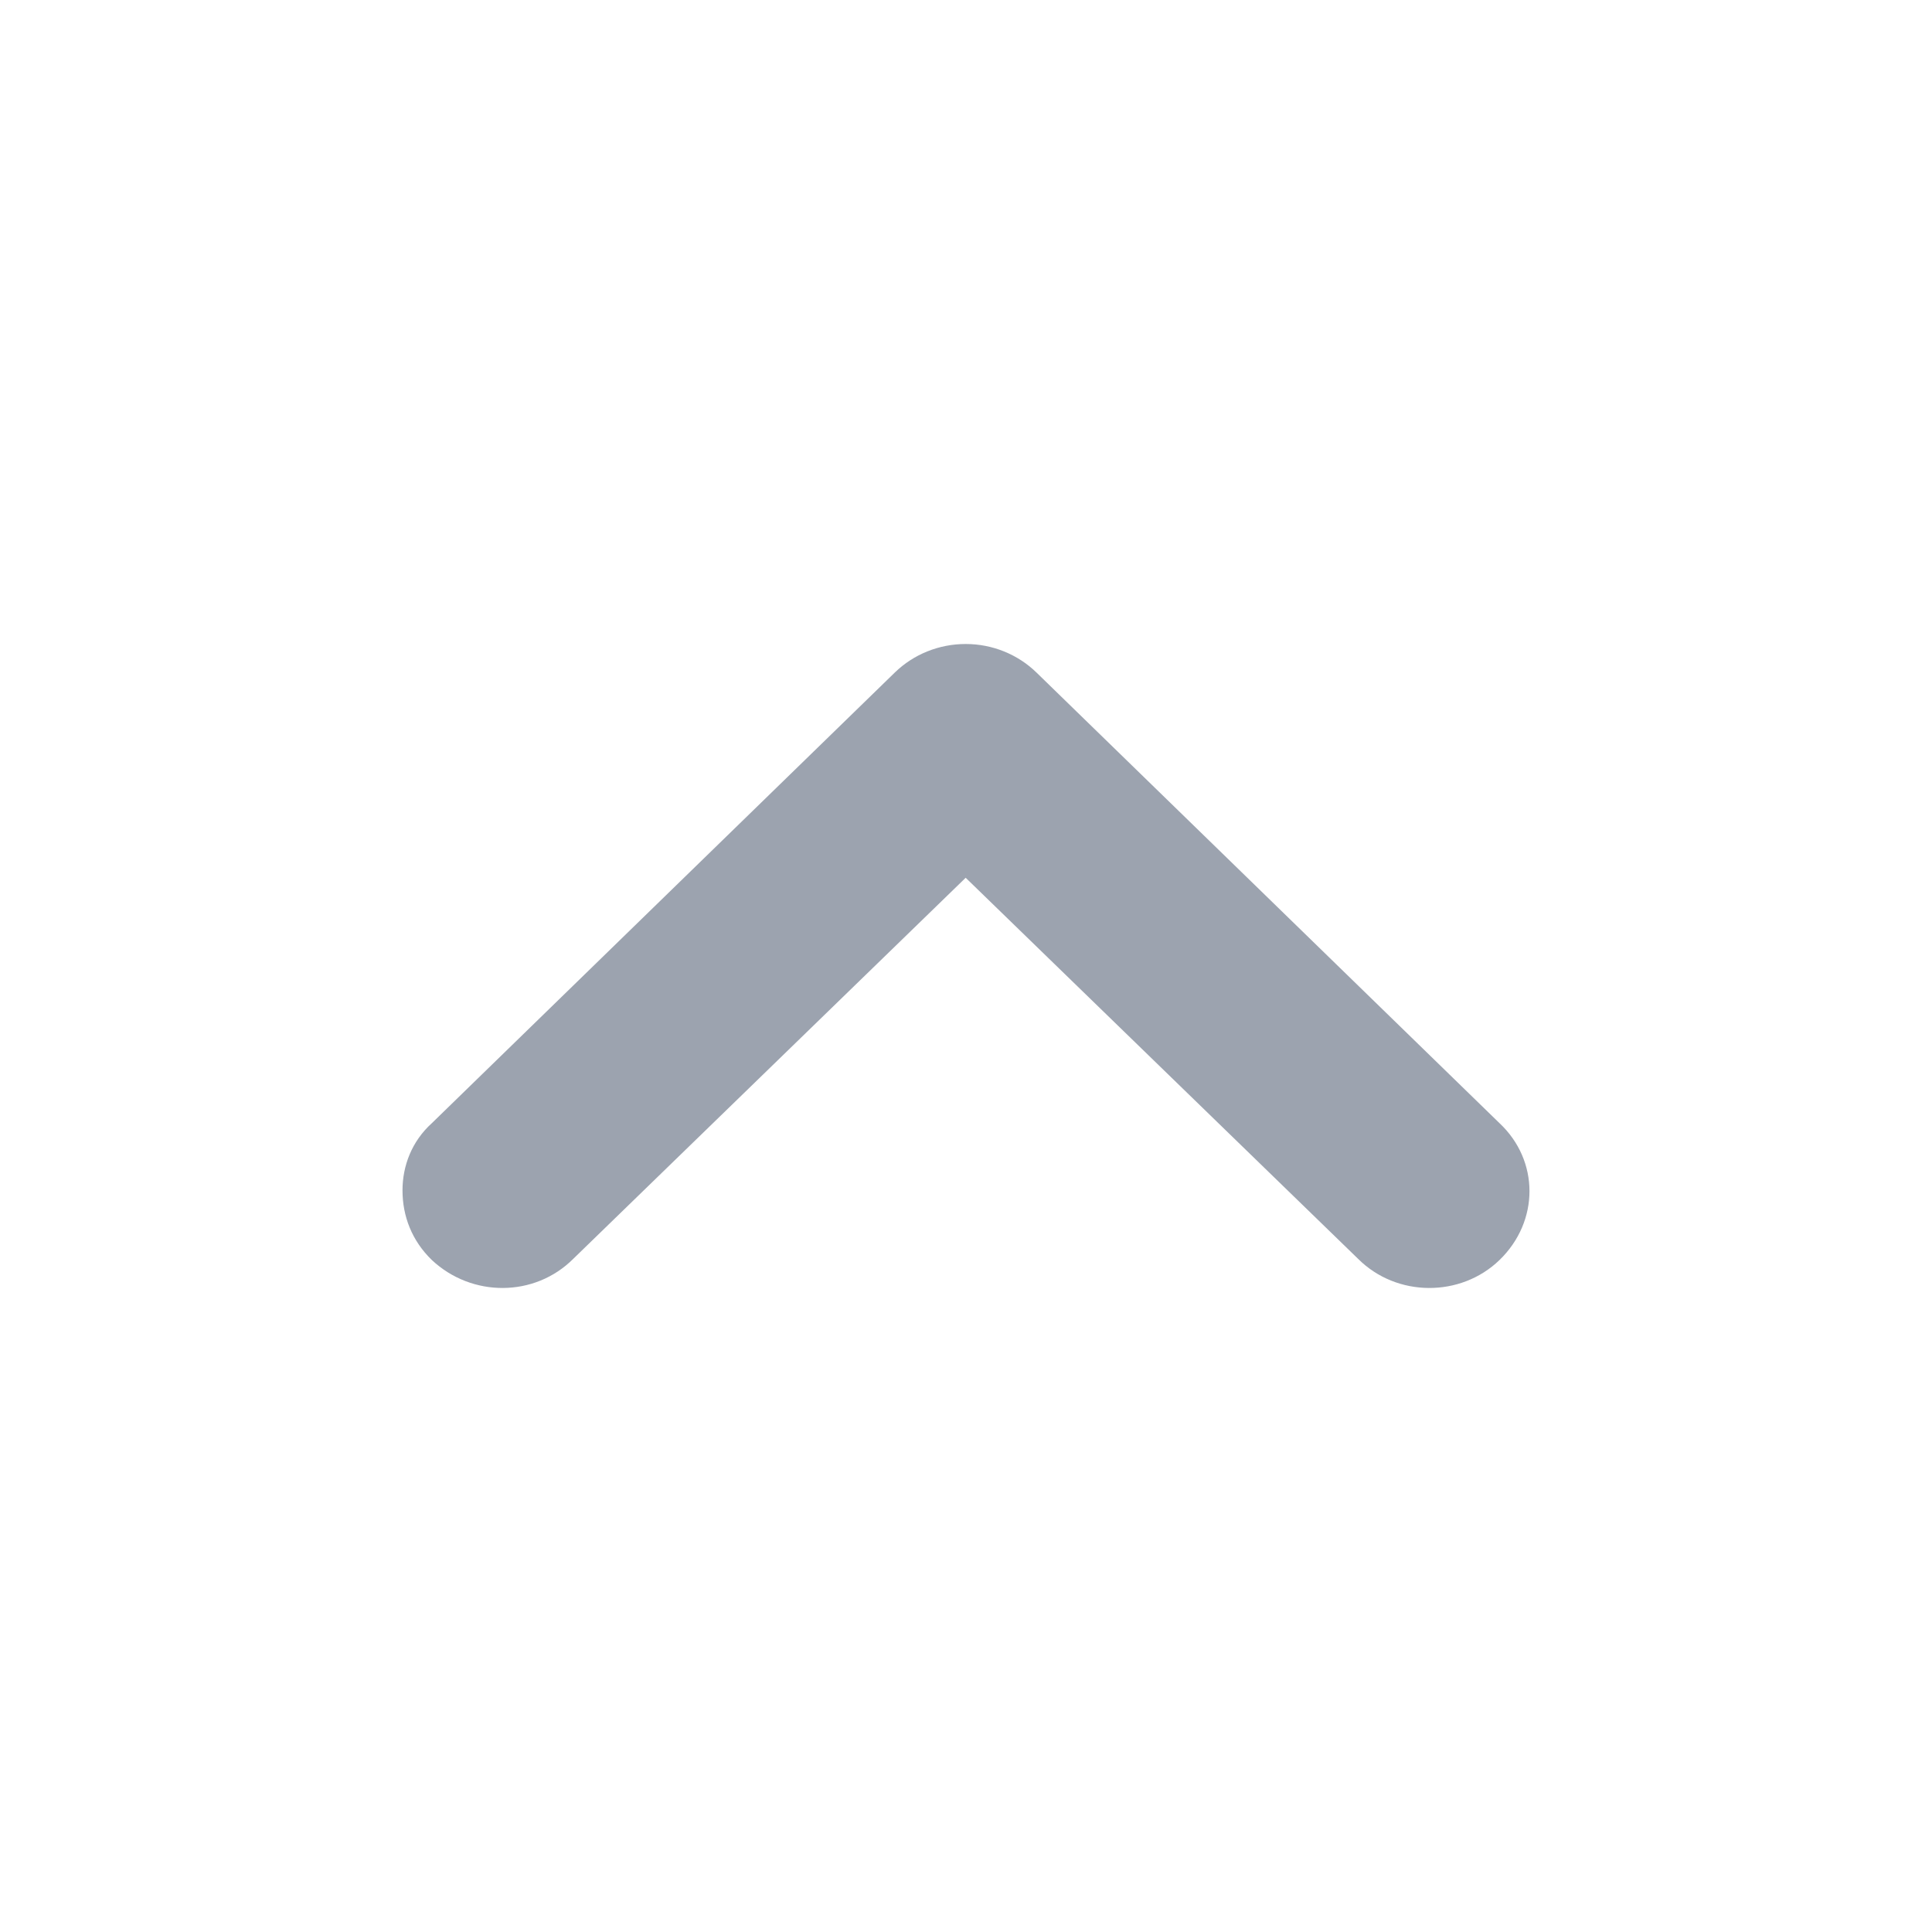 <svg width="24" height="24" viewBox="0 0 24 24" fill="none" xmlns="http://www.w3.org/2000/svg">
<path d="M7.122 15.637C6.641 16.118 5.862 16.118 5.365 15.653C5.116 15.412 5 15.107 5 14.787C5 14.482 5.116 14.177 5.365 13.952L11.117 8.353C11.349 8.128 11.664 8 11.996 8C12.327 8 12.642 8.128 12.874 8.353L18.627 13.952C19.124 14.418 19.124 15.172 18.627 15.653C18.146 16.118 17.351 16.118 16.87 15.637L11.996 10.904L7.122 15.637Z" fill="#9CA3AF"/>
</svg>
